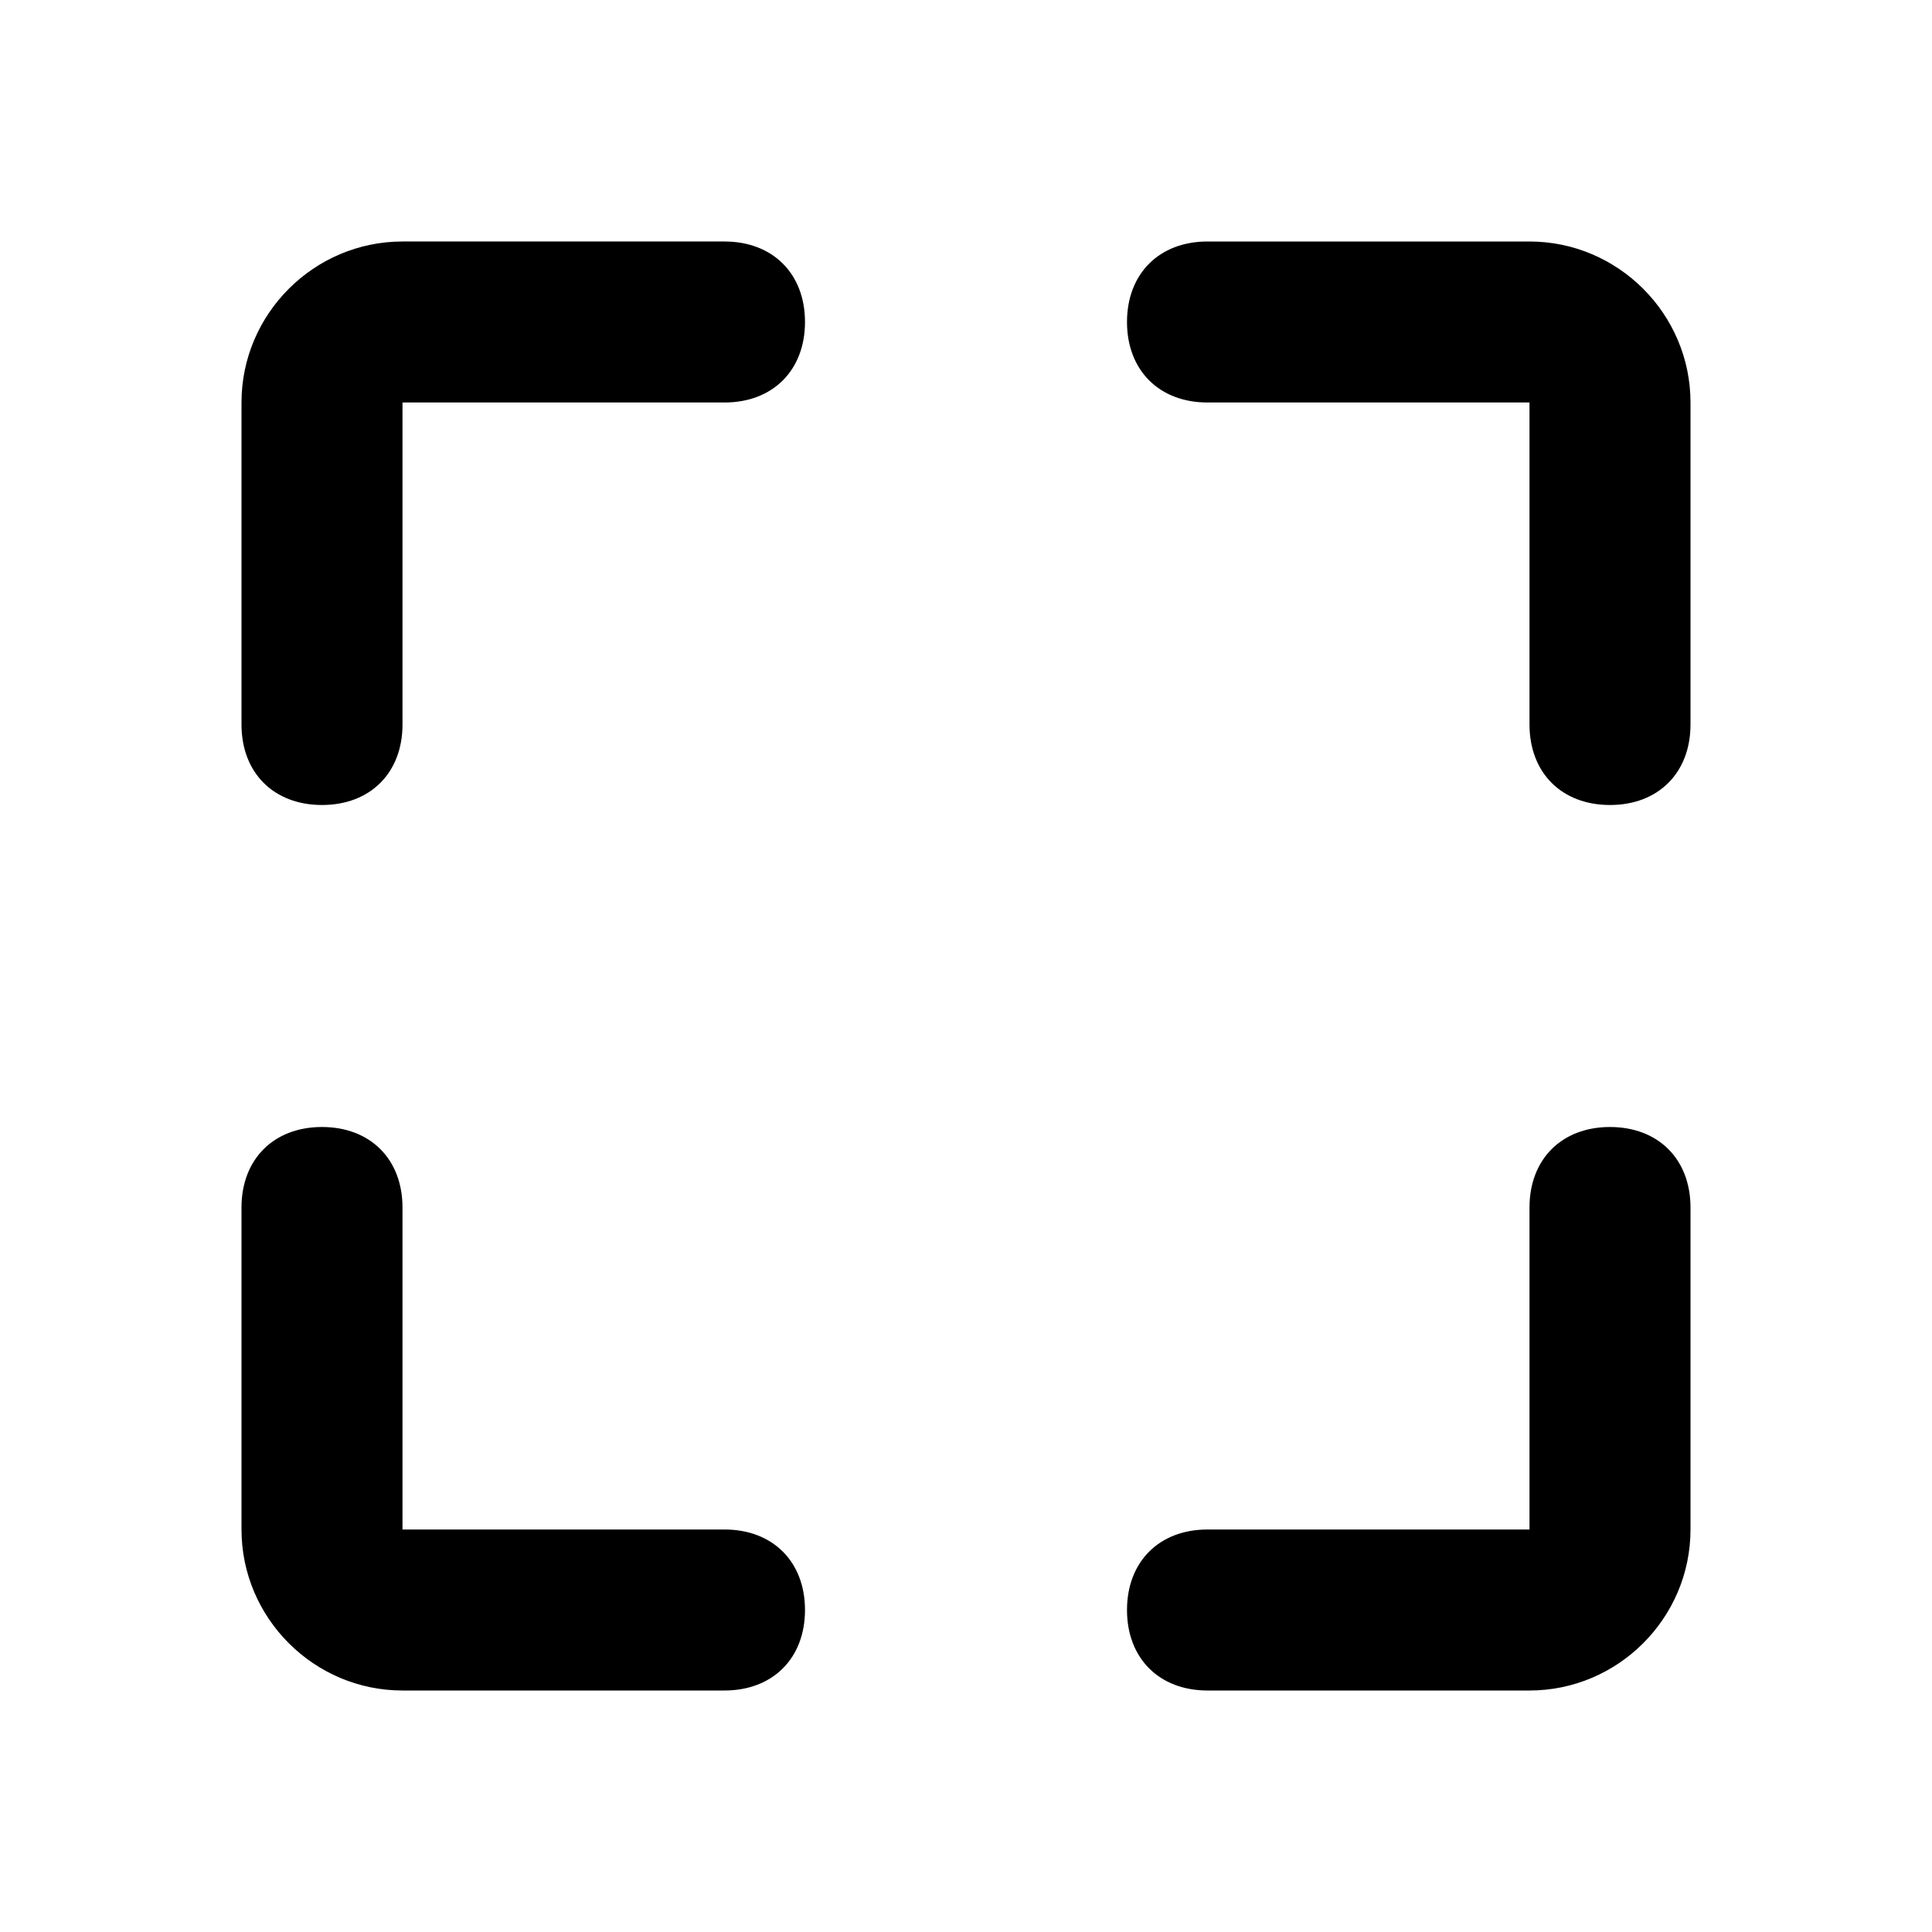 <svg width="24" height="24" fill="none" xmlns="http://www.w3.org/2000/svg">
  <path d="M15 3h4c1.1 0 2 .9 2 2v4c0 .6-.4 1-1 1s-1-.4-1-1V5h-4c-.6 0-1-.4-1-1s.4-1 1-1zM4 10c.6 0 1-.4 1-1V5h4c.6 0 1-.4 1-1s-.4-1-1-1H5c-1.1 0-2 .9-2 2v4c0 .6.4 1 1 1zm6 10c0-.6-.4-1-1-1H5v-4c0-.6-.4-1-1-1s-1 .4-1 1v4c0 1.1.9 2 2 2h4c.6 0 1-.4 1-1zm10-6c-.6 0-1 .4-1 1v4h-4c-.6 0-1 .4-1 1s.4 1 1 1h4c1.1 0 2-.9 2-2v-4c0-.6-.4-1-1-1z" fill="#000"/>
</svg>
